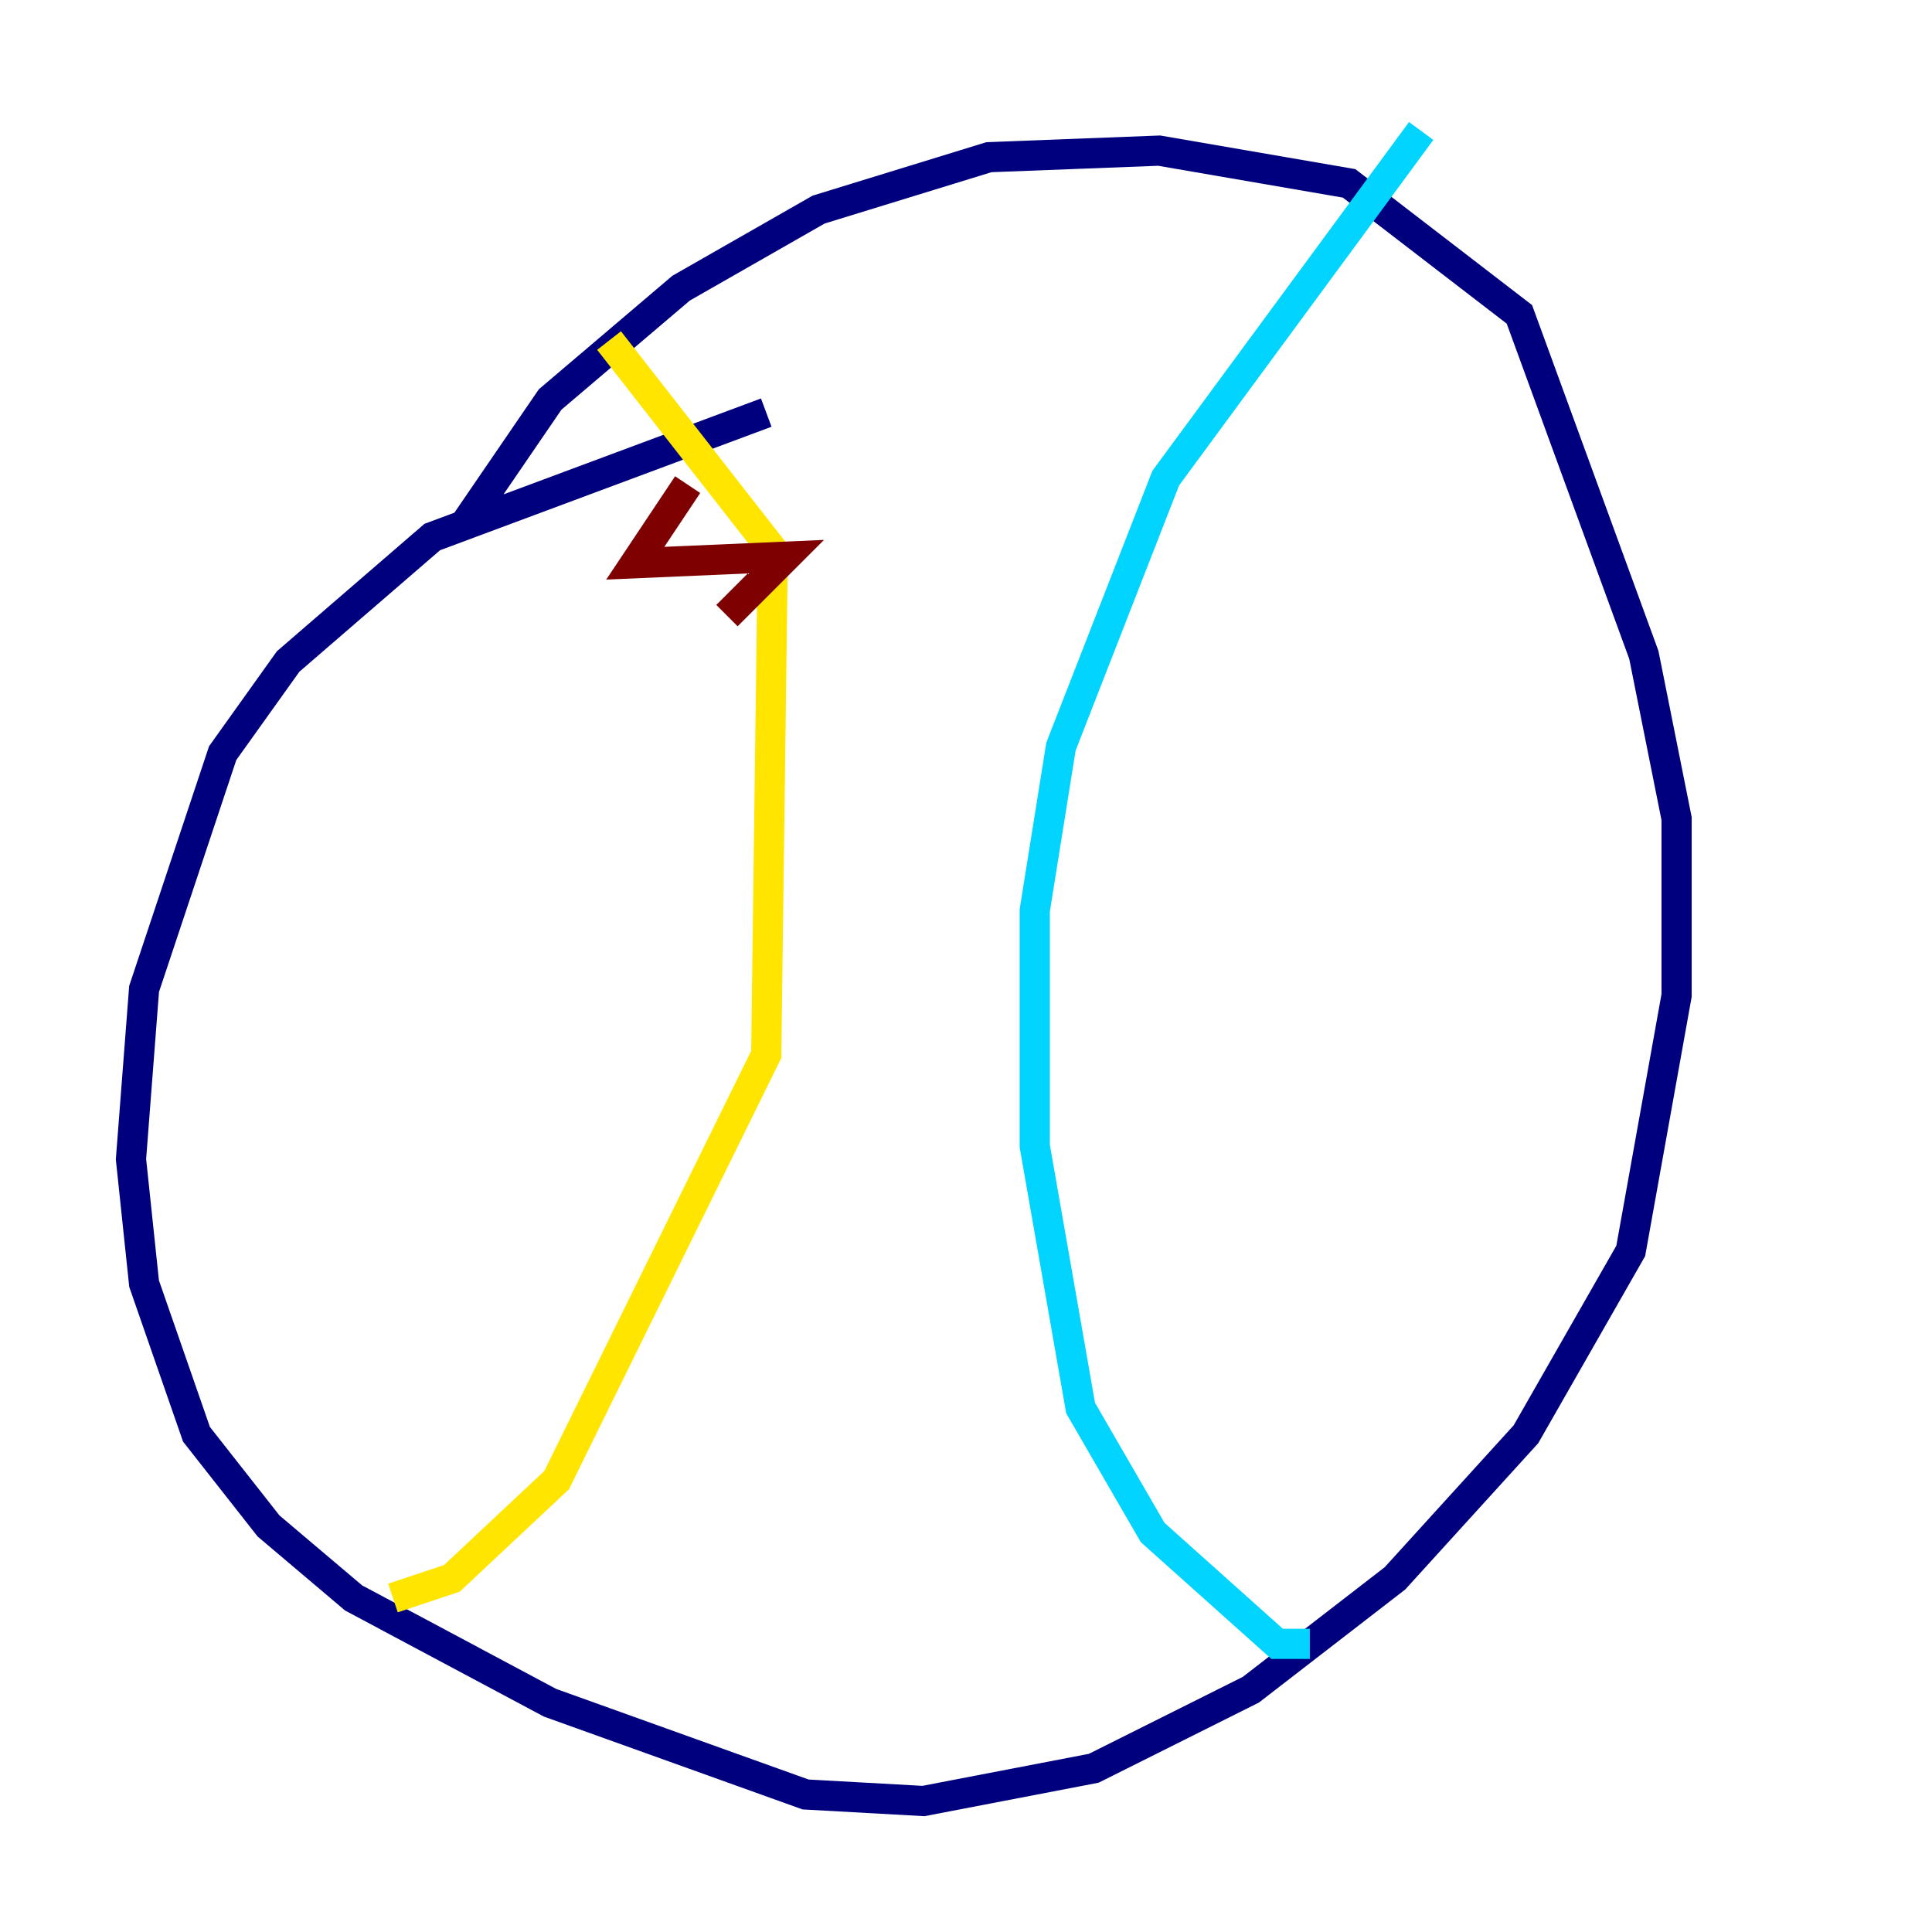 <?xml version="1.0" encoding="utf-8" ?>
<svg baseProfile="tiny" height="128" version="1.2" viewBox="0,0,128,128" width="128" xmlns="http://www.w3.org/2000/svg" xmlns:ev="http://www.w3.org/2001/xml-events" xmlns:xlink="http://www.w3.org/1999/xlink"><defs /><polyline fill="none" points="50.766,27.336 28.637,35.58 19.091,43.824 14.752,49.898 9.546,65.519 8.678,76.8 9.546,85.044 13.017,95.024 17.79,101.098 23.43,105.871 36.447,112.814 53.37,118.888 61.18,119.322 72.461,117.153 82.875,111.946 92.42,104.57 101.098,95.024 108.041,82.875 111.078,65.953 111.078,54.237 108.909,43.39 100.664,20.827 89.383,12.149 76.8,9.98 65.519,10.414 54.237,13.885 45.125,19.091 36.447,26.468 30.807,34.712" stroke="#00007f" stroke-width="2" /><polyline fill="none" points="94.156,8.678 77.234,31.675 70.291,49.464 68.556,60.312 68.556,75.932 71.593,93.288 76.366,101.532 84.61,108.909 86.78,108.909" stroke="#00d4ff" stroke-width="2" /><polyline fill="none" points="40.352,22.563 51.2,36.447 50.766,69.858 36.881,98.061 29.939,104.57 26.034,105.871" stroke="#ffe500" stroke-width="2" /><polyline fill="none" points="45.559,32.108 42.088,37.315 52.068,36.881 48.163,40.786" stroke="#7f0000" stroke-width="2" /></svg>